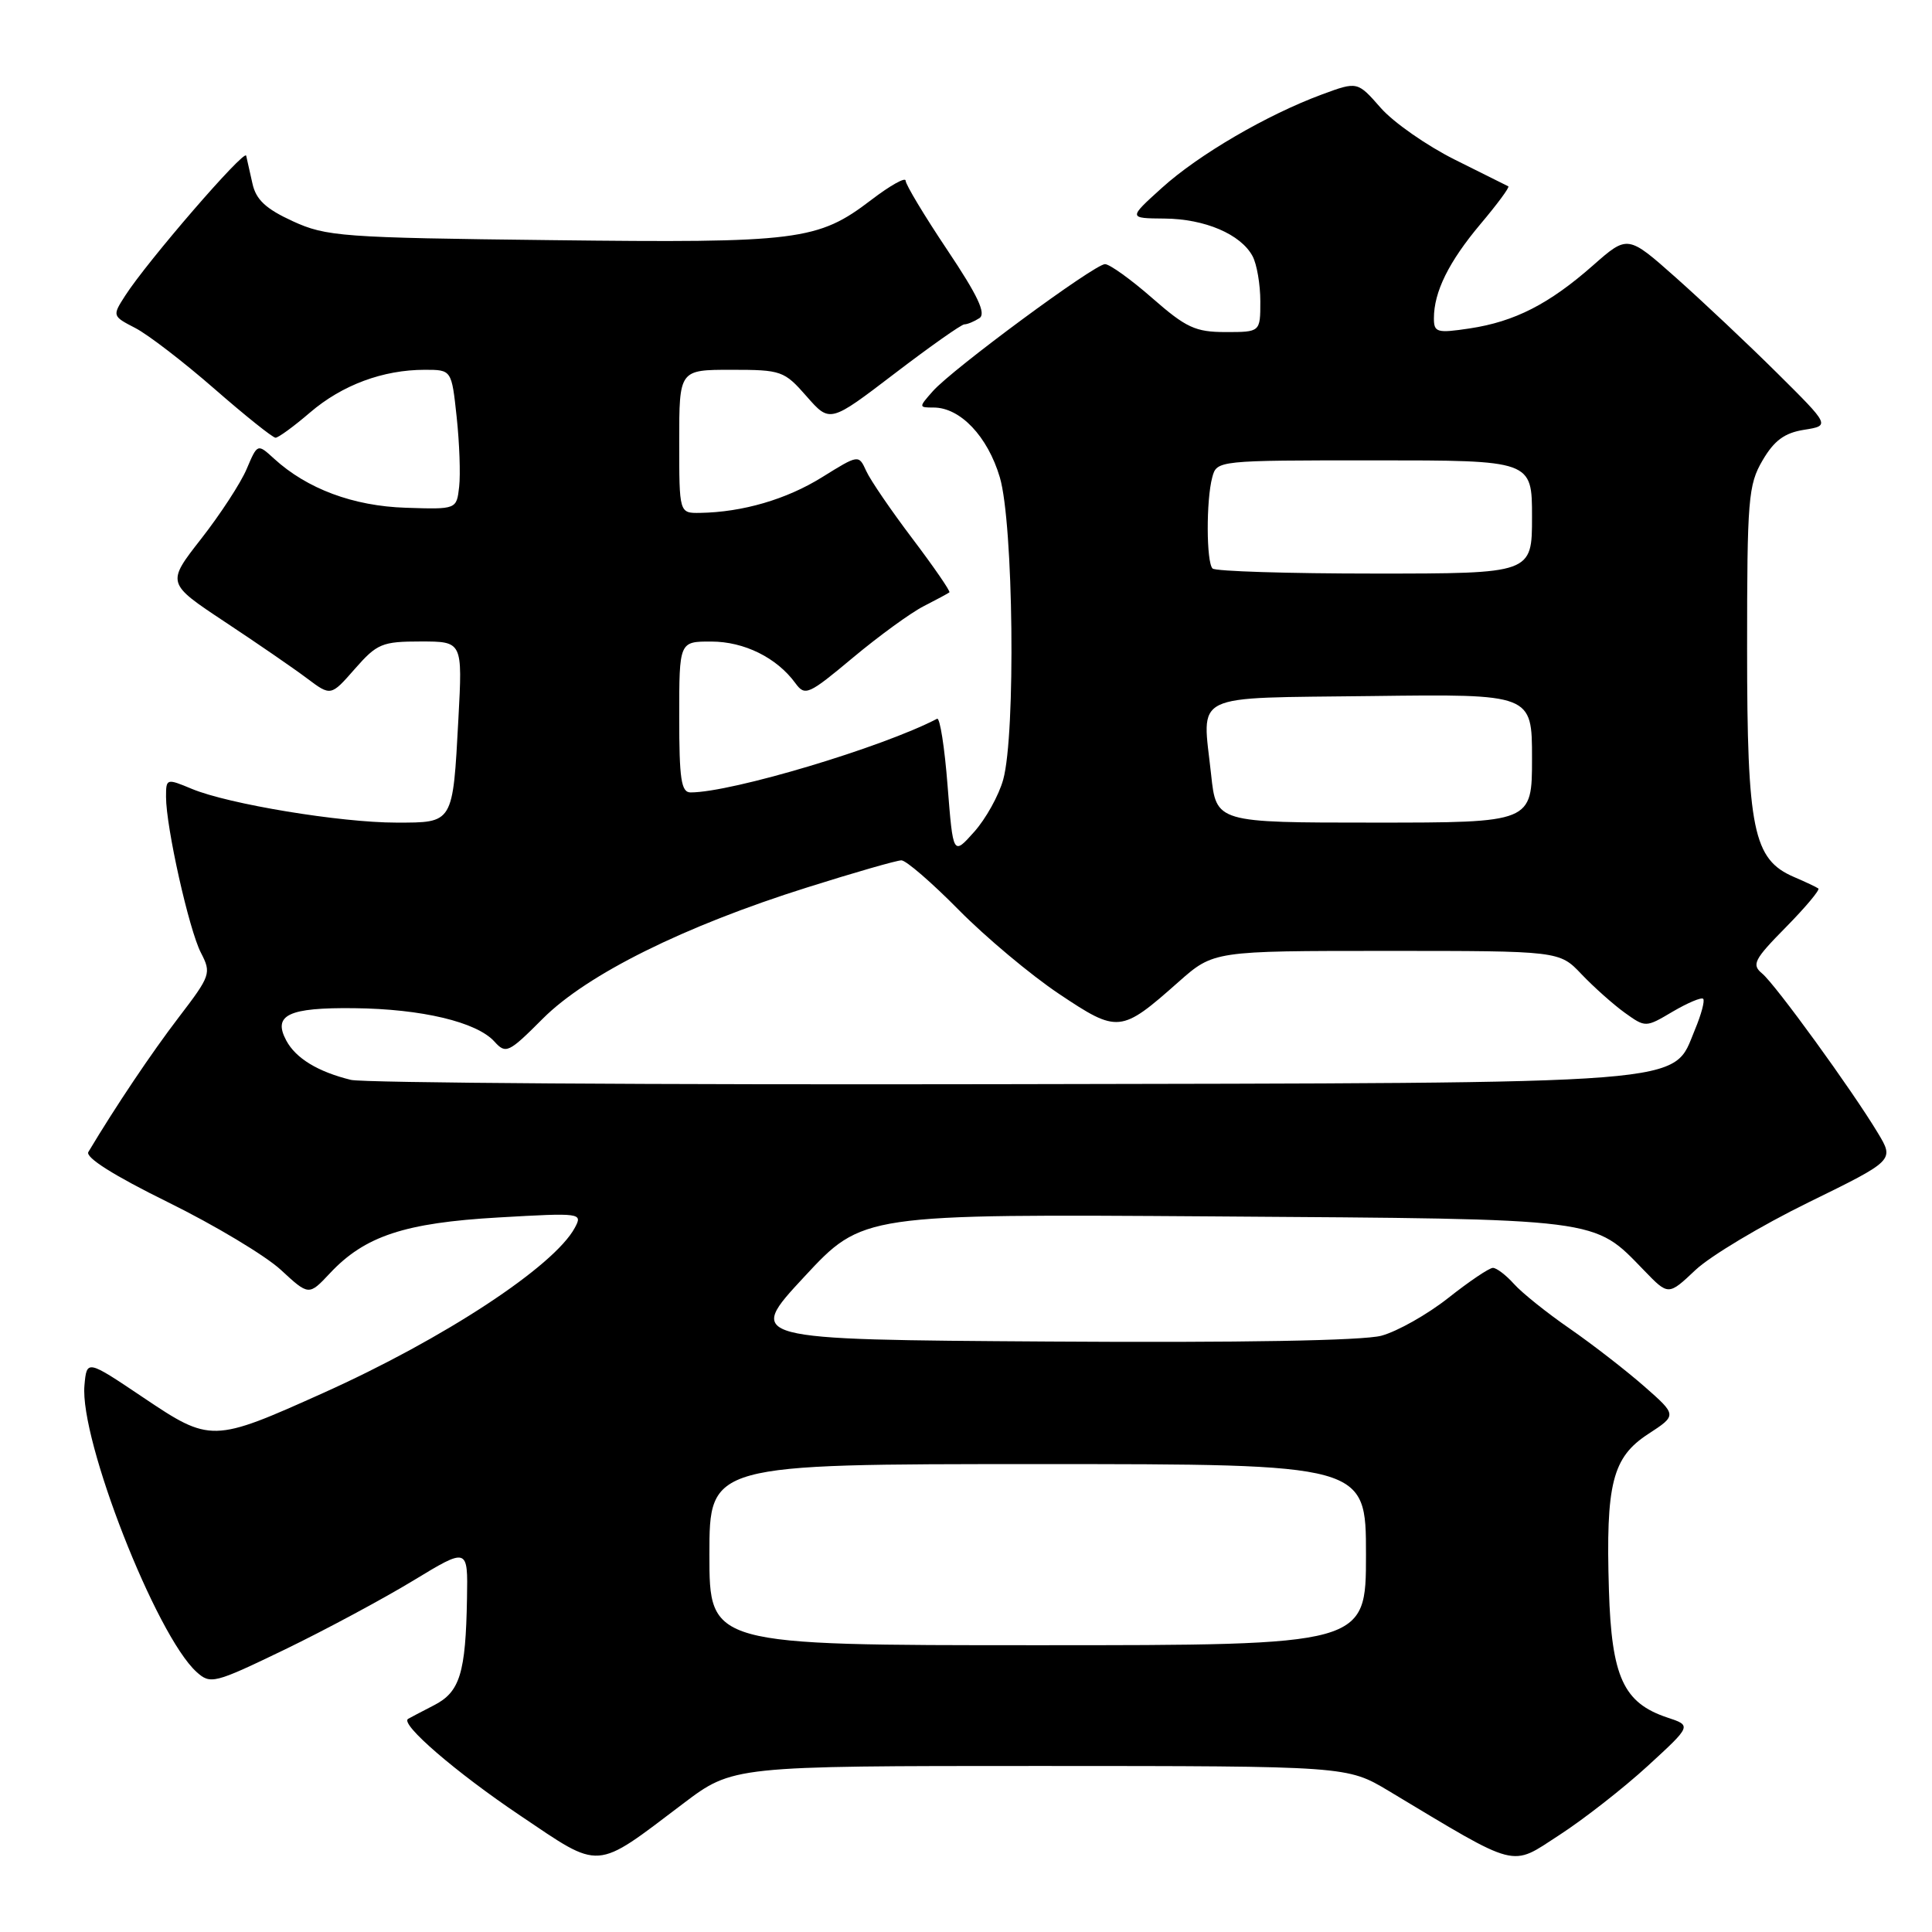 <?xml version="1.0" encoding="UTF-8" standalone="no"?>
<!DOCTYPE svg PUBLIC "-//W3C//DTD SVG 1.1//EN" "http://www.w3.org/Graphics/SVG/1.1/DTD/svg11.dtd" >
<svg xmlns="http://www.w3.org/2000/svg" xmlns:xlink="http://www.w3.org/1999/xlink" version="1.1" viewBox="0 0 256 256">
 <g >
 <path fill="currentColor"
d=" M 90.49 239.01 C 97.11 234.00 97.11 234.00 137.80 234.00 C 178.50 234.01 178.50 234.01 184.00 237.30 C 201.43 247.76 200.07 247.40 206.61 243.16 C 209.85 241.06 215.12 236.94 218.33 234.00 C 224.16 228.65 224.16 228.65 220.92 227.58 C 215.11 225.64 213.54 222.21 213.19 210.68 C 212.76 196.59 213.64 193.11 218.40 190.01 C 222.22 187.52 222.22 187.52 217.86 183.69 C 215.46 181.59 211.03 178.15 208.00 176.05 C 204.97 173.96 201.64 171.29 200.60 170.12 C 199.55 168.95 198.30 168.00 197.82 168.00 C 197.33 168.00 194.68 169.79 191.91 171.98 C 189.14 174.17 185.15 176.42 183.04 176.99 C 180.62 177.64 164.38 177.93 139.02 177.76 C 98.84 177.50 98.84 177.50 106.57 169.18 C 114.30 160.86 114.30 160.86 160.90 161.18 C 212.61 161.54 211.06 161.34 217.88 168.37 C 221.07 171.67 221.07 171.67 224.65 168.29 C 226.62 166.43 233.36 162.40 239.62 159.33 C 251.01 153.75 251.01 153.75 248.83 150.13 C 245.40 144.43 235.27 130.47 233.50 129.00 C 232.07 127.82 232.41 127.15 236.64 122.86 C 239.25 120.21 241.18 117.90 240.94 117.73 C 240.70 117.55 239.24 116.86 237.70 116.20 C 232.31 113.88 231.50 109.95 231.50 86.00 C 231.50 66.12 231.65 64.24 233.55 61.00 C 235.09 58.37 236.46 57.36 239.05 56.95 C 242.50 56.40 242.50 56.40 235.50 49.45 C 231.65 45.63 225.61 39.94 222.09 36.81 C 215.68 31.12 215.68 31.12 211.09 35.16 C 205.27 40.29 200.70 42.62 194.73 43.52 C 190.40 44.17 190.00 44.05 190.00 42.18 C 190.00 38.67 191.97 34.69 196.17 29.69 C 198.40 27.05 200.06 24.80 199.86 24.69 C 199.66 24.59 196.47 22.99 192.76 21.15 C 189.06 19.30 184.64 16.22 182.95 14.29 C 179.87 10.78 179.87 10.78 175.18 12.51 C 167.88 15.21 158.82 20.49 153.95 24.90 C 149.50 28.92 149.50 28.92 154.30 28.96 C 159.66 29.00 164.41 31.04 165.97 33.94 C 166.54 35.00 167.00 37.70 167.00 39.93 C 167.00 44.00 167.00 44.00 162.41 44.00 C 158.40 44.00 157.17 43.43 152.68 39.50 C 149.85 37.02 147.03 35.00 146.42 35.00 C 145.03 35.00 126.18 48.91 123.60 51.84 C 121.72 53.97 121.72 54.00 123.71 54.00 C 127.24 54.00 130.87 57.82 132.48 63.24 C 134.29 69.33 134.60 97.28 132.93 103.30 C 132.35 105.40 130.62 108.51 129.08 110.23 C 126.29 113.36 126.29 113.36 125.56 104.12 C 125.17 99.04 124.54 95.04 124.17 95.24 C 116.88 99.04 96.96 105.00 91.51 105.00 C 90.26 105.00 90.00 103.25 90.00 95.00 C 90.00 85.00 90.00 85.00 94.25 85.01 C 98.61 85.01 102.93 87.15 105.39 90.52 C 106.67 92.27 107.11 92.08 113.02 87.14 C 116.47 84.26 120.69 81.19 122.40 80.32 C 124.10 79.45 125.63 78.63 125.80 78.49 C 125.96 78.35 123.77 75.17 120.93 71.41 C 118.09 67.66 115.32 63.61 114.78 62.41 C 113.78 60.22 113.78 60.22 108.92 63.24 C 104.21 66.17 98.39 67.87 92.75 67.96 C 90.00 68.00 90.00 68.00 90.00 58.50 C 90.00 49.00 90.00 49.00 96.90 49.00 C 103.53 49.00 103.91 49.13 106.88 52.52 C 109.97 56.04 109.97 56.04 118.51 49.52 C 123.21 45.93 127.38 42.99 127.78 42.98 C 128.18 42.98 129.07 42.61 129.77 42.16 C 130.70 41.57 129.59 39.20 125.52 33.12 C 122.48 28.58 120.00 24.45 120.00 23.94 C 120.00 23.43 117.96 24.57 115.46 26.48 C 108.36 31.90 105.86 32.21 73.07 31.82 C 45.28 31.50 43.22 31.34 38.79 29.31 C 35.22 27.67 33.92 26.46 33.45 24.32 C 33.11 22.77 32.73 21.11 32.62 20.63 C 32.41 19.71 19.49 34.65 16.58 39.19 C 14.87 41.85 14.88 41.89 17.92 43.46 C 19.61 44.33 24.33 47.96 28.41 51.52 C 32.50 55.09 36.14 58.00 36.51 58.00 C 36.88 58.00 38.94 56.50 41.08 54.66 C 45.34 51.01 50.75 49.00 56.29 49.00 C 59.84 49.00 59.84 49.00 60.51 55.25 C 60.88 58.69 61.03 62.86 60.84 64.50 C 60.50 67.50 60.50 67.50 53.77 67.28 C 46.81 67.06 40.68 64.77 36.31 60.77 C 34.12 58.77 34.12 58.77 32.69 62.13 C 31.91 63.99 29.19 68.15 26.66 71.39 C 22.06 77.27 22.06 77.27 29.78 82.39 C 34.03 85.20 38.93 88.57 40.67 89.88 C 43.84 92.26 43.84 92.26 47.02 88.63 C 49.96 85.28 50.63 85.00 55.75 85.00 C 61.29 85.00 61.29 85.00 60.74 95.25 C 59.99 109.19 60.10 109.00 52.52 109.00 C 45.11 109.00 30.26 106.55 25.42 104.53 C 22.06 103.13 22.00 103.14 22.00 105.59 C 22.00 109.60 25.04 123.18 26.62 126.24 C 28.02 128.95 27.92 129.26 23.70 134.78 C 20.09 139.50 15.36 146.54 11.71 152.64 C 11.27 153.36 15.09 155.77 22.26 159.30 C 28.44 162.34 35.17 166.38 37.21 168.26 C 40.92 171.69 40.92 171.69 43.71 168.72 C 48.33 163.78 53.63 162.03 66.06 161.32 C 77.02 160.69 77.22 160.72 76.17 162.68 C 73.43 167.79 58.83 177.39 42.82 184.58 C 28.19 191.16 27.88 191.16 18.97 185.17 C 11.50 180.15 11.50 180.15 11.19 183.57 C 10.54 190.78 20.67 216.67 26.04 221.54 C 27.89 223.21 28.37 223.09 37.74 218.57 C 43.11 215.97 50.76 211.86 54.75 209.44 C 62.00 205.04 62.00 205.04 61.88 211.77 C 61.71 221.72 60.94 224.20 57.50 225.96 C 55.85 226.81 54.31 227.62 54.07 227.76 C 52.97 228.43 60.40 234.84 68.91 240.56 C 79.76 247.86 78.69 247.94 90.49 239.01 Z  M 94.00 206.00 C 94.00 194.00 94.00 194.00 137.50 194.00 C 181.00 194.00 181.00 194.00 181.00 206.00 C 181.00 218.00 181.00 218.00 137.50 218.00 C 94.00 218.00 94.00 218.00 94.00 206.00 Z  M 46.50 143.09 C 42.11 142.01 39.19 140.23 37.93 137.87 C 36.12 134.49 38.21 133.49 46.93 133.59 C 55.87 133.68 63.17 135.42 65.51 138.01 C 67.03 139.69 67.38 139.53 71.93 134.97 C 77.80 129.10 90.65 122.72 106.92 117.60 C 113.19 115.62 118.83 114.00 119.44 114.00 C 120.06 114.00 123.47 116.95 127.03 120.56 C 130.59 124.17 136.57 129.18 140.32 131.69 C 148.14 136.92 148.52 136.88 156.15 130.12 C 160.81 126.00 160.81 126.00 183.72 126.00 C 206.63 126.00 206.63 126.00 209.56 129.09 C 211.18 130.79 213.75 133.08 215.27 134.18 C 218.05 136.17 218.05 136.17 221.65 134.04 C 223.63 132.88 225.45 132.11 225.68 132.35 C 225.92 132.59 225.43 134.42 224.59 136.43 C 221.51 143.81 225.72 143.48 132.50 143.66 C 86.85 143.75 48.15 143.49 46.50 143.09 Z  M 160.48 102.64 C 159.30 91.63 157.45 92.54 181.76 92.23 C 203.00 91.96 203.00 91.96 203.00 100.48 C 203.00 109.00 203.00 109.00 182.08 109.00 C 161.16 109.00 161.16 109.00 160.48 102.64 Z  M 160.67 75.33 C 159.84 74.51 159.81 66.29 160.63 63.25 C 161.23 61.01 161.31 61.00 182.12 61.00 C 203.00 61.00 203.00 61.00 203.00 68.50 C 203.00 76.00 203.00 76.00 182.17 76.00 C 170.71 76.00 161.03 75.70 160.67 75.33 Z "/>
</g>
</svg>